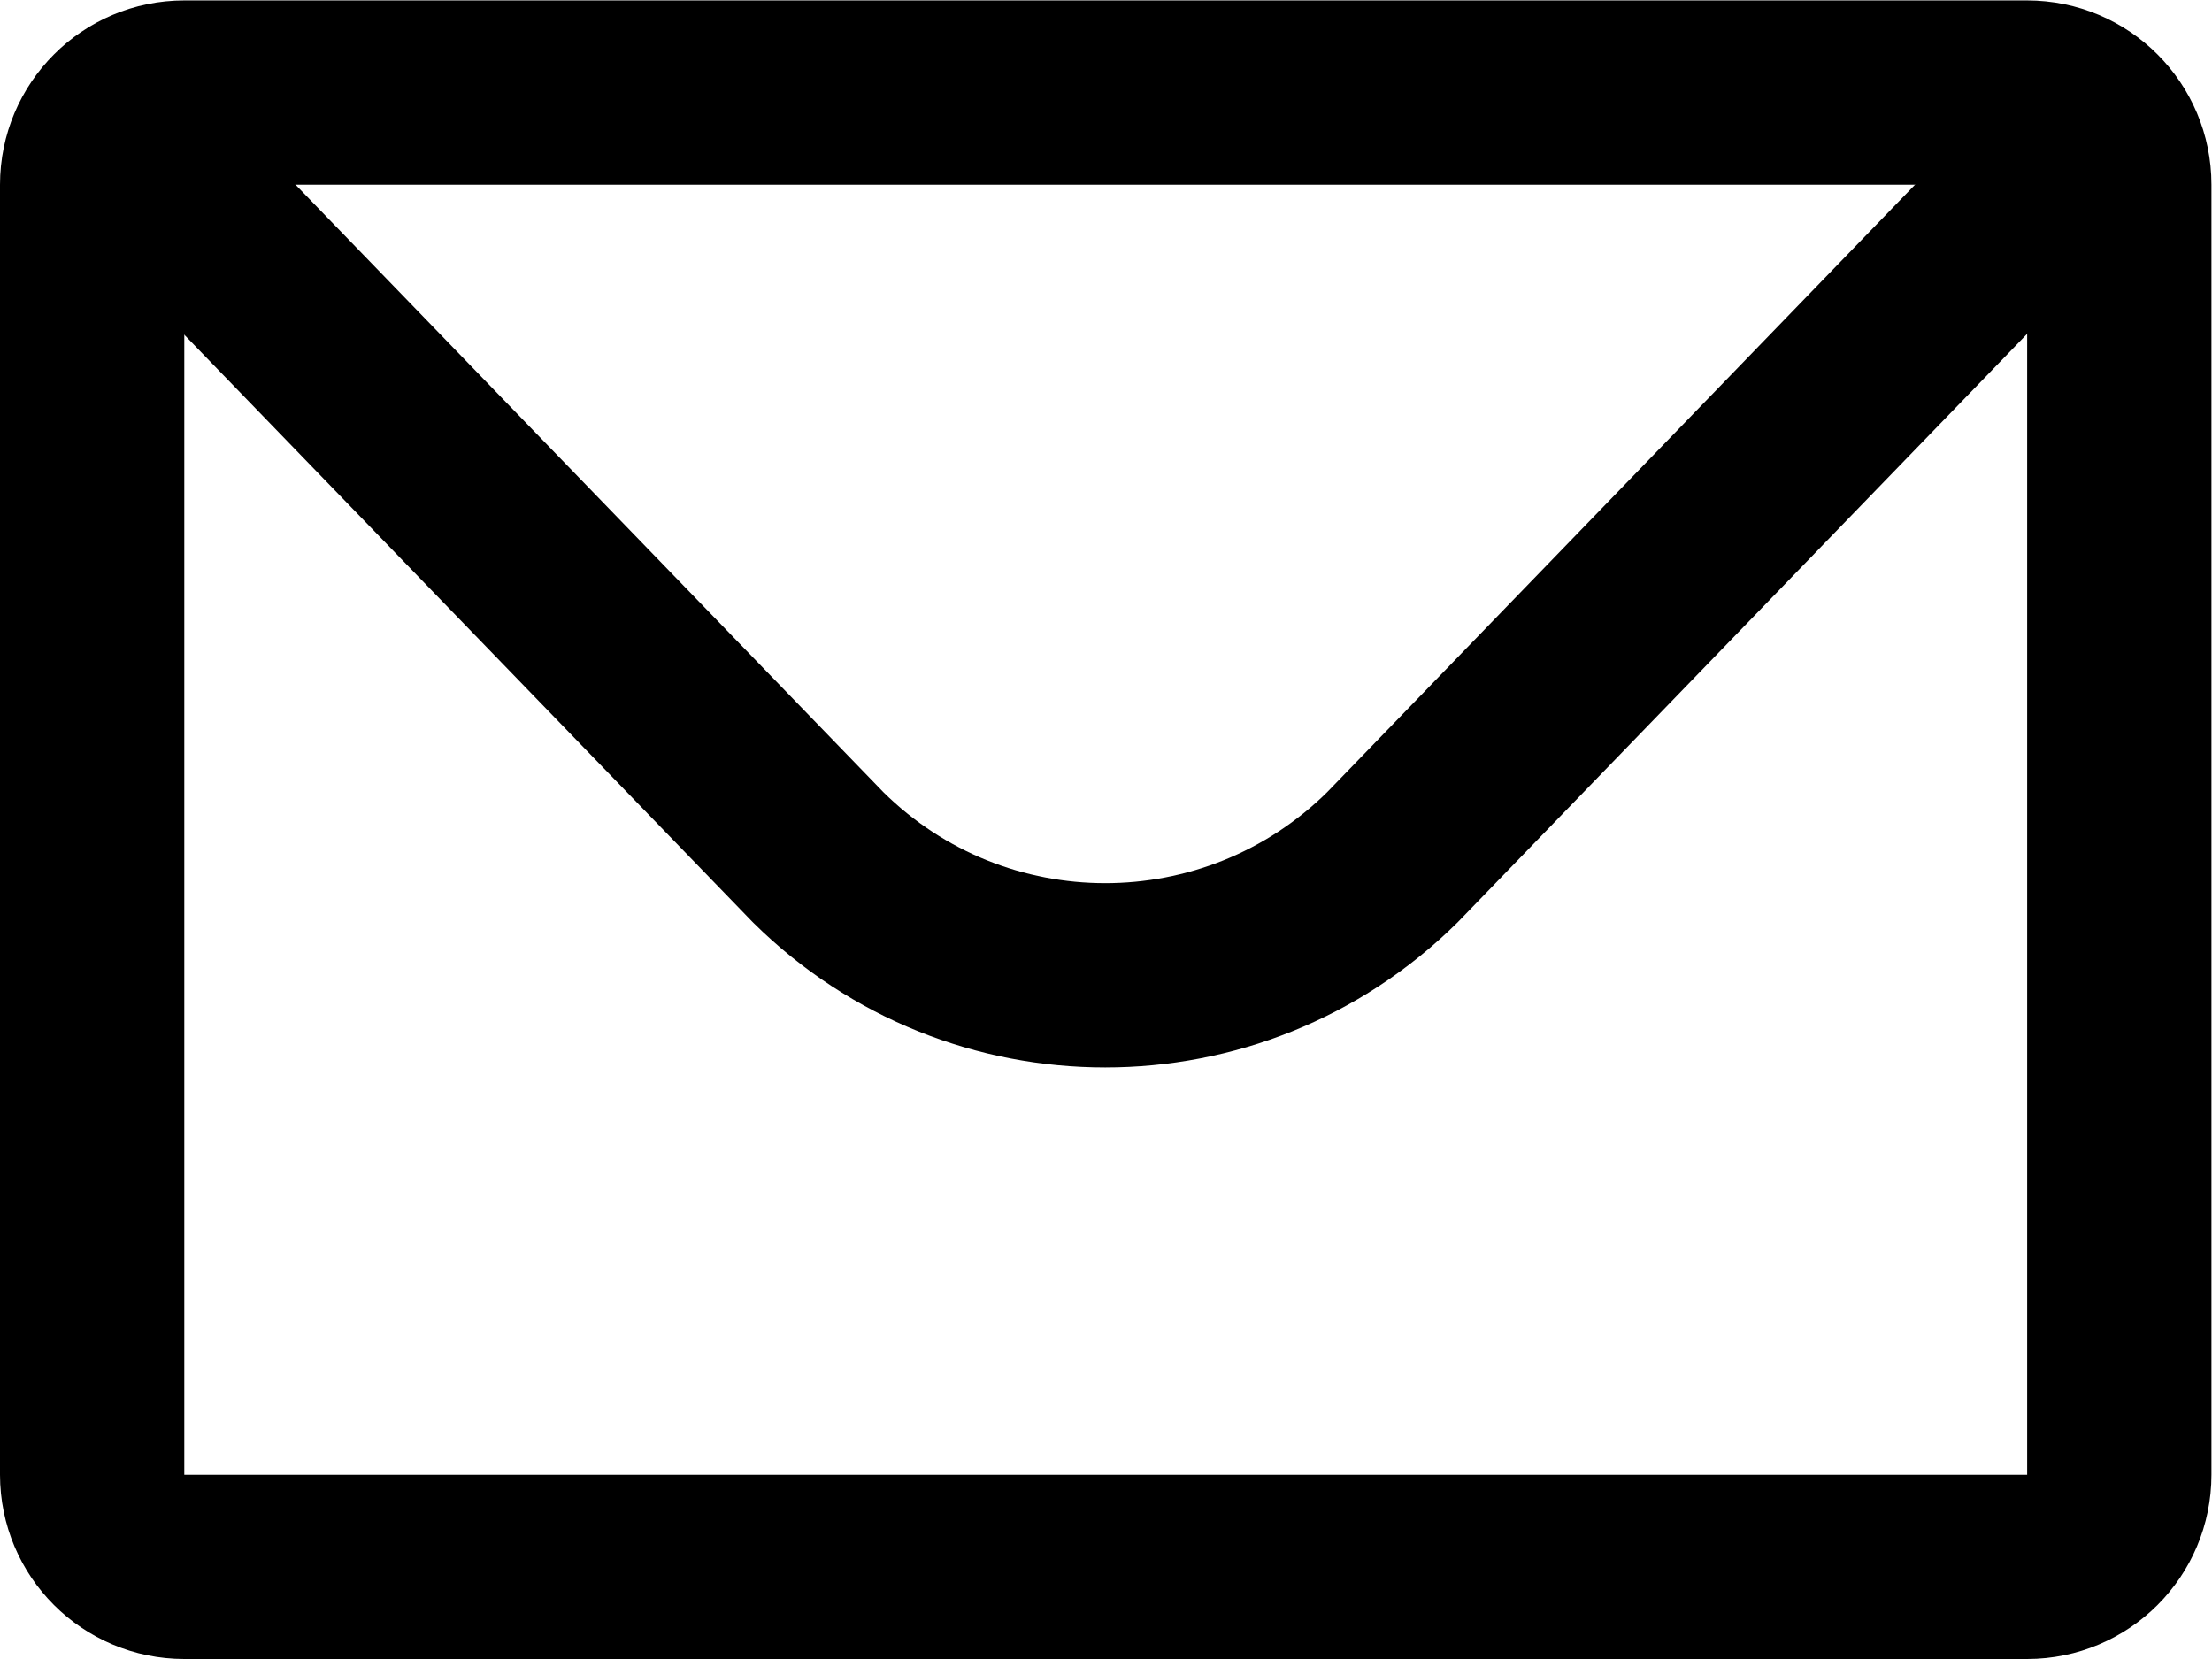 <?xml version="1.0" encoding="UTF-8" standalone="no"?>
<svg
   xmlns:dc="http://purl.org/dc/elements/1.1/"
   xmlns:cc="http://creativecommons.org/ns#"
   xmlns:rdf="http://www.w3.org/1999/02/22-rdf-syntax-ns#"
   xmlns:svg="http://www.w3.org/2000/svg"
   xmlns="http://www.w3.org/2000/svg"
   viewBox="0 0 32 24"
   height="24"
   width="32"
   xml:space="preserve"
   id="svg2"
   version="1.1"><defs
     id="defs6"><clipPath
       id="clipPath18"
       clipPathUnits="userSpaceOnUse"><path
         id="path16"
         d="M 0,18 H 24 V 0 H 0 Z" /></clipPath></defs><g
     transform="matrix(1.333,0,0,-1.333,0,24)"
     id="g10"><g
       id="g12"><g
         clip-path="url(#clipPath18)"
         id="g14"><g
           transform="translate(2,17)"
           id="g20"><path
             id="path22"
             style="fill:none;stroke:#000000;stroke-width:2;stroke-linecap:butt;stroke-linejoin:miter;stroke-miterlimit:10;stroke-dasharray:none;stroke-opacity:1"
             d="m 0,0 h 20 c 0.553,0 1,-0.448 1,-1 v -14 c 0,-0.553 -0.447,-1 -1,-1 H 0 c -0.552,0 -1,0.447 -1,1 v 14 c 0,0.552 0.448,1 1,1 z" /></g><g
           transform="translate(22.61,16.45)"
           id="g24"><path
             id="path26"
             style="fill:none;stroke:#000000;stroke-width:2;stroke-linecap:butt;stroke-linejoin:round;stroke-miterlimit:4;stroke-dasharray:none;stroke-opacity:1"
             d="m 0,0 -7.5,-7.75 c -1.727,-1.707 -4.504,-1.707 -6.23,0 l -7.49,7.74" /></g></g></g></g></svg>